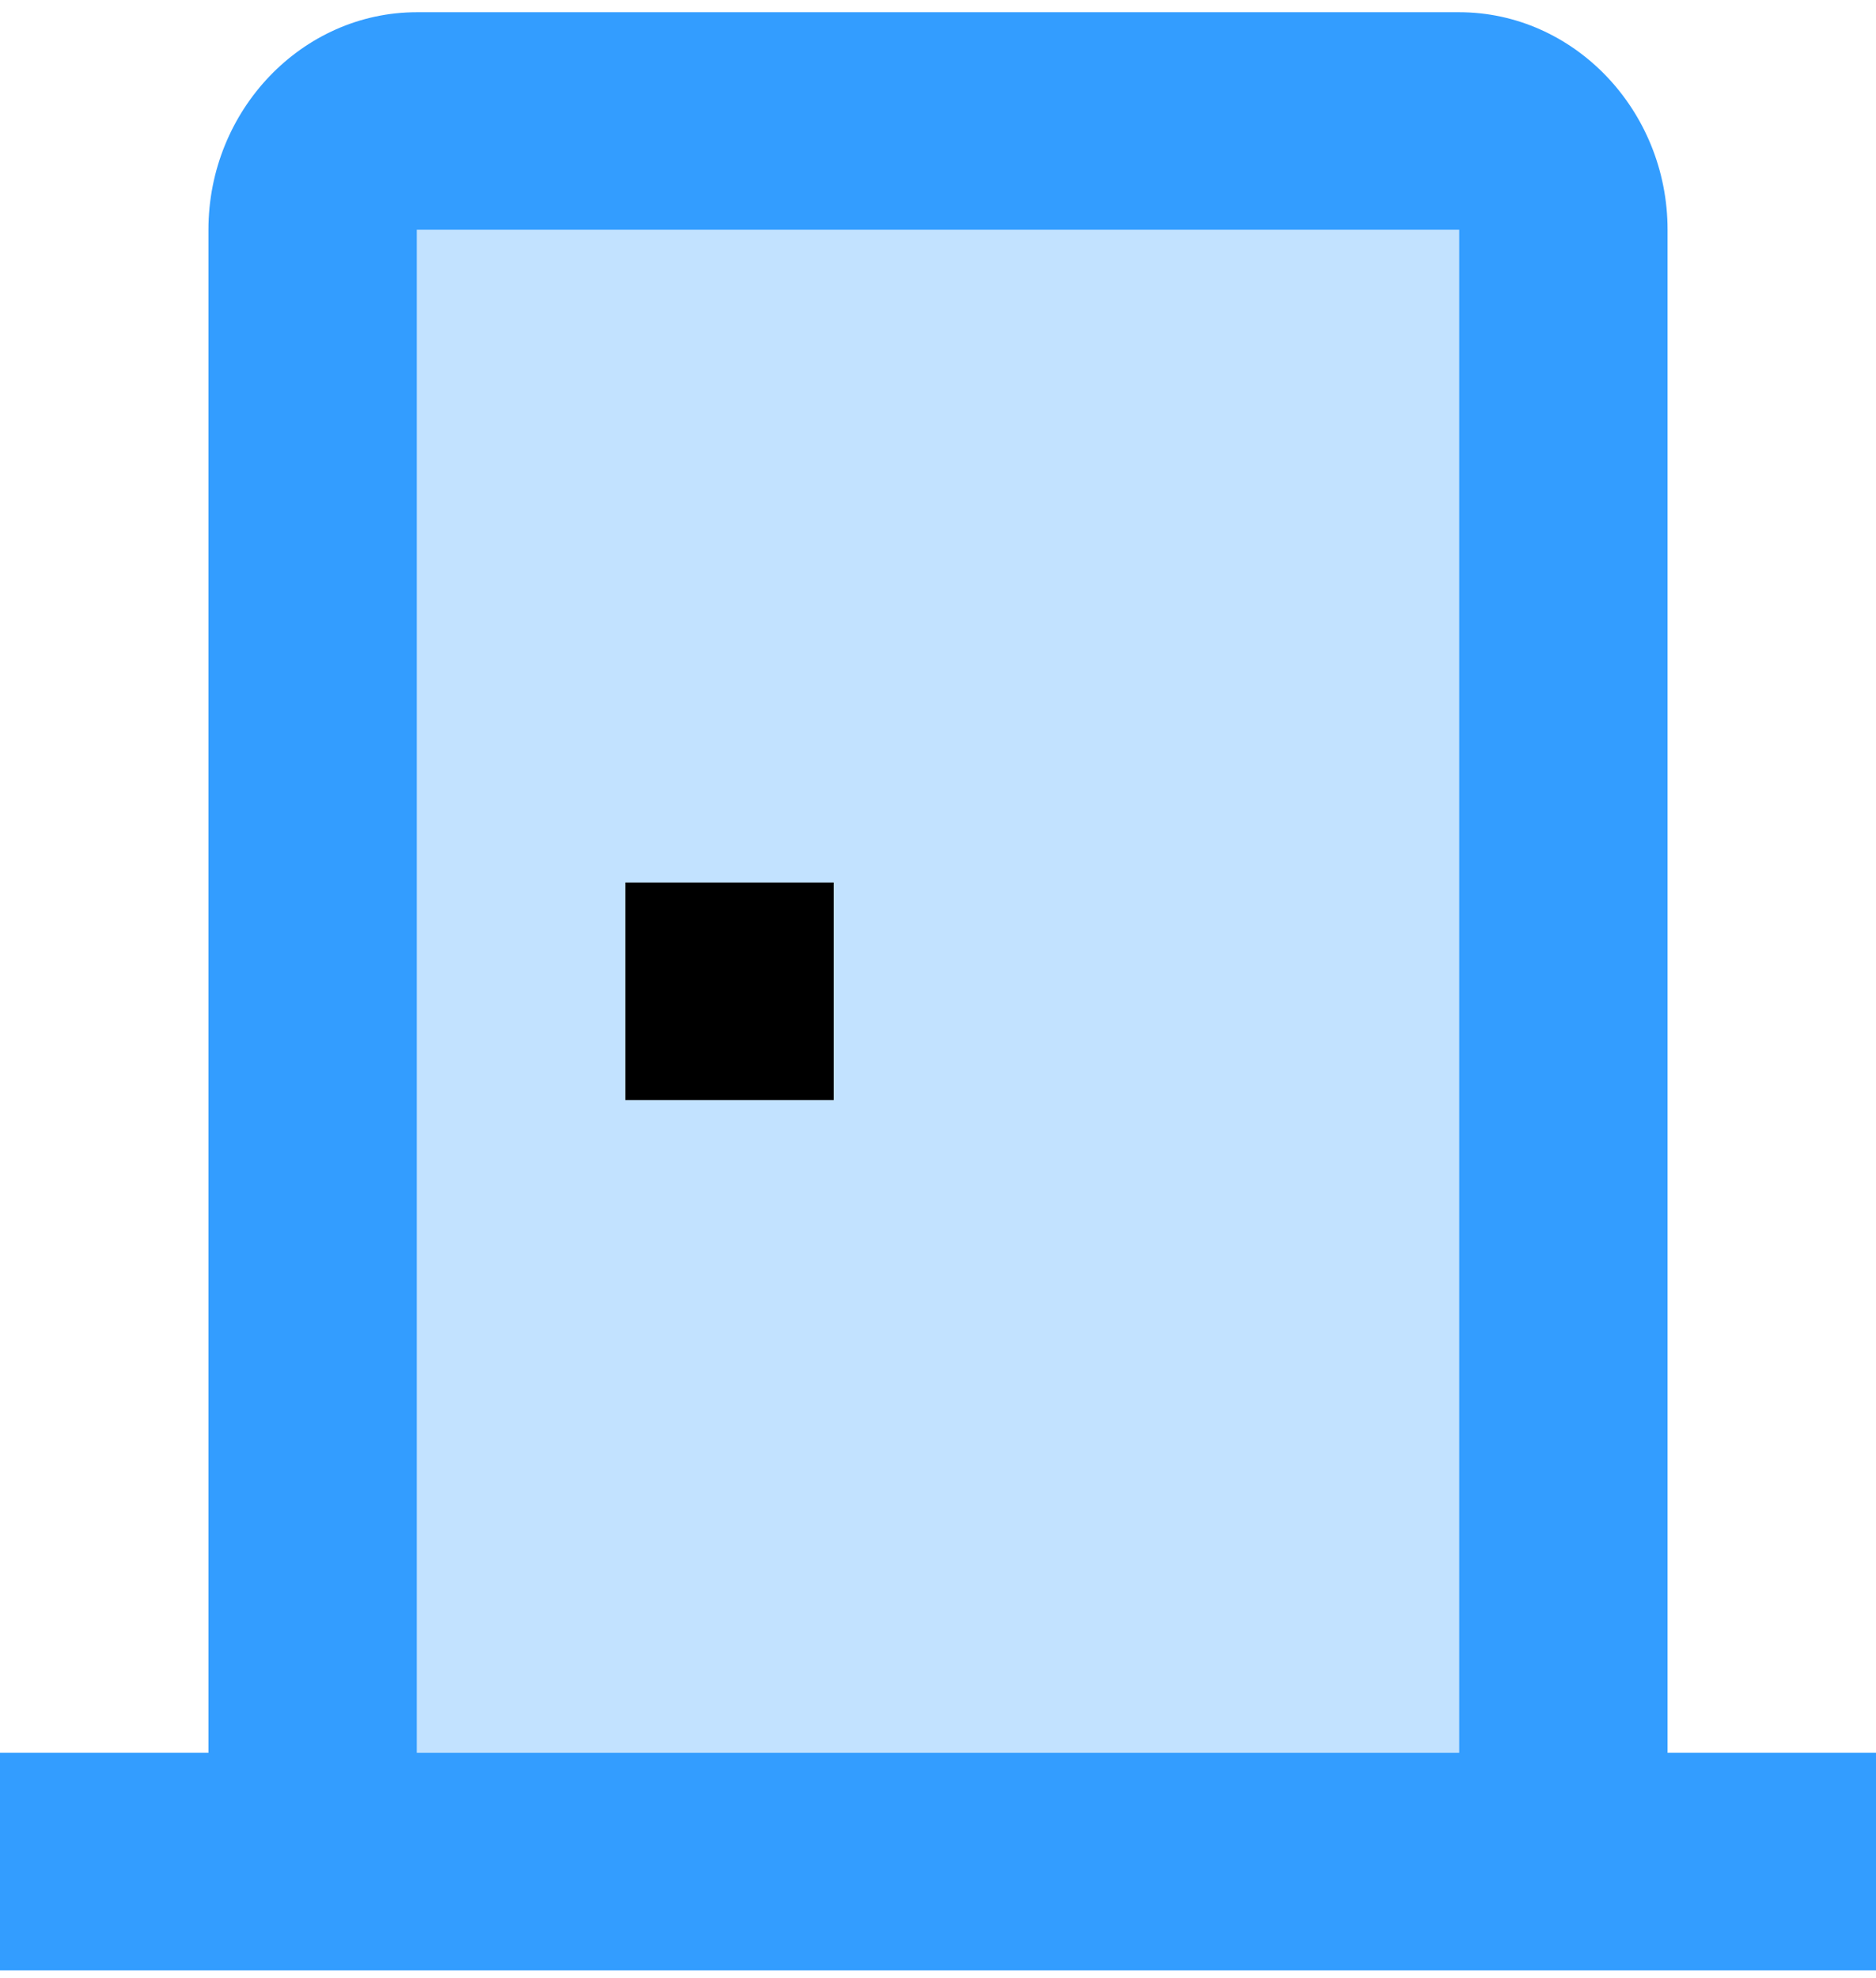 <svg width="37" height="39" viewBox="0 0 37 39" fill="none" xmlns="http://www.w3.org/2000/svg">
<path d="M12.333 17.399H16.444V21.689H12.333V17.399Z" fill="black"/>
<path opacity="0.3" d="M8.222 34.557H28.777V4.53H8.222V34.557ZM12.333 17.399H16.444V21.689H12.333V17.399Z" fill="#339DFF"/>
<path d="M32.889 34.558V4.53C32.889 2.171 31.039 0.241 28.778 0.241H8.222C5.961 0.241 4.111 2.171 4.111 4.53V34.558H0V38.847H37V34.558H32.889ZM28.778 34.558H8.222V4.53H28.778V34.558Z" fill="#339DFF"/>
</svg>
